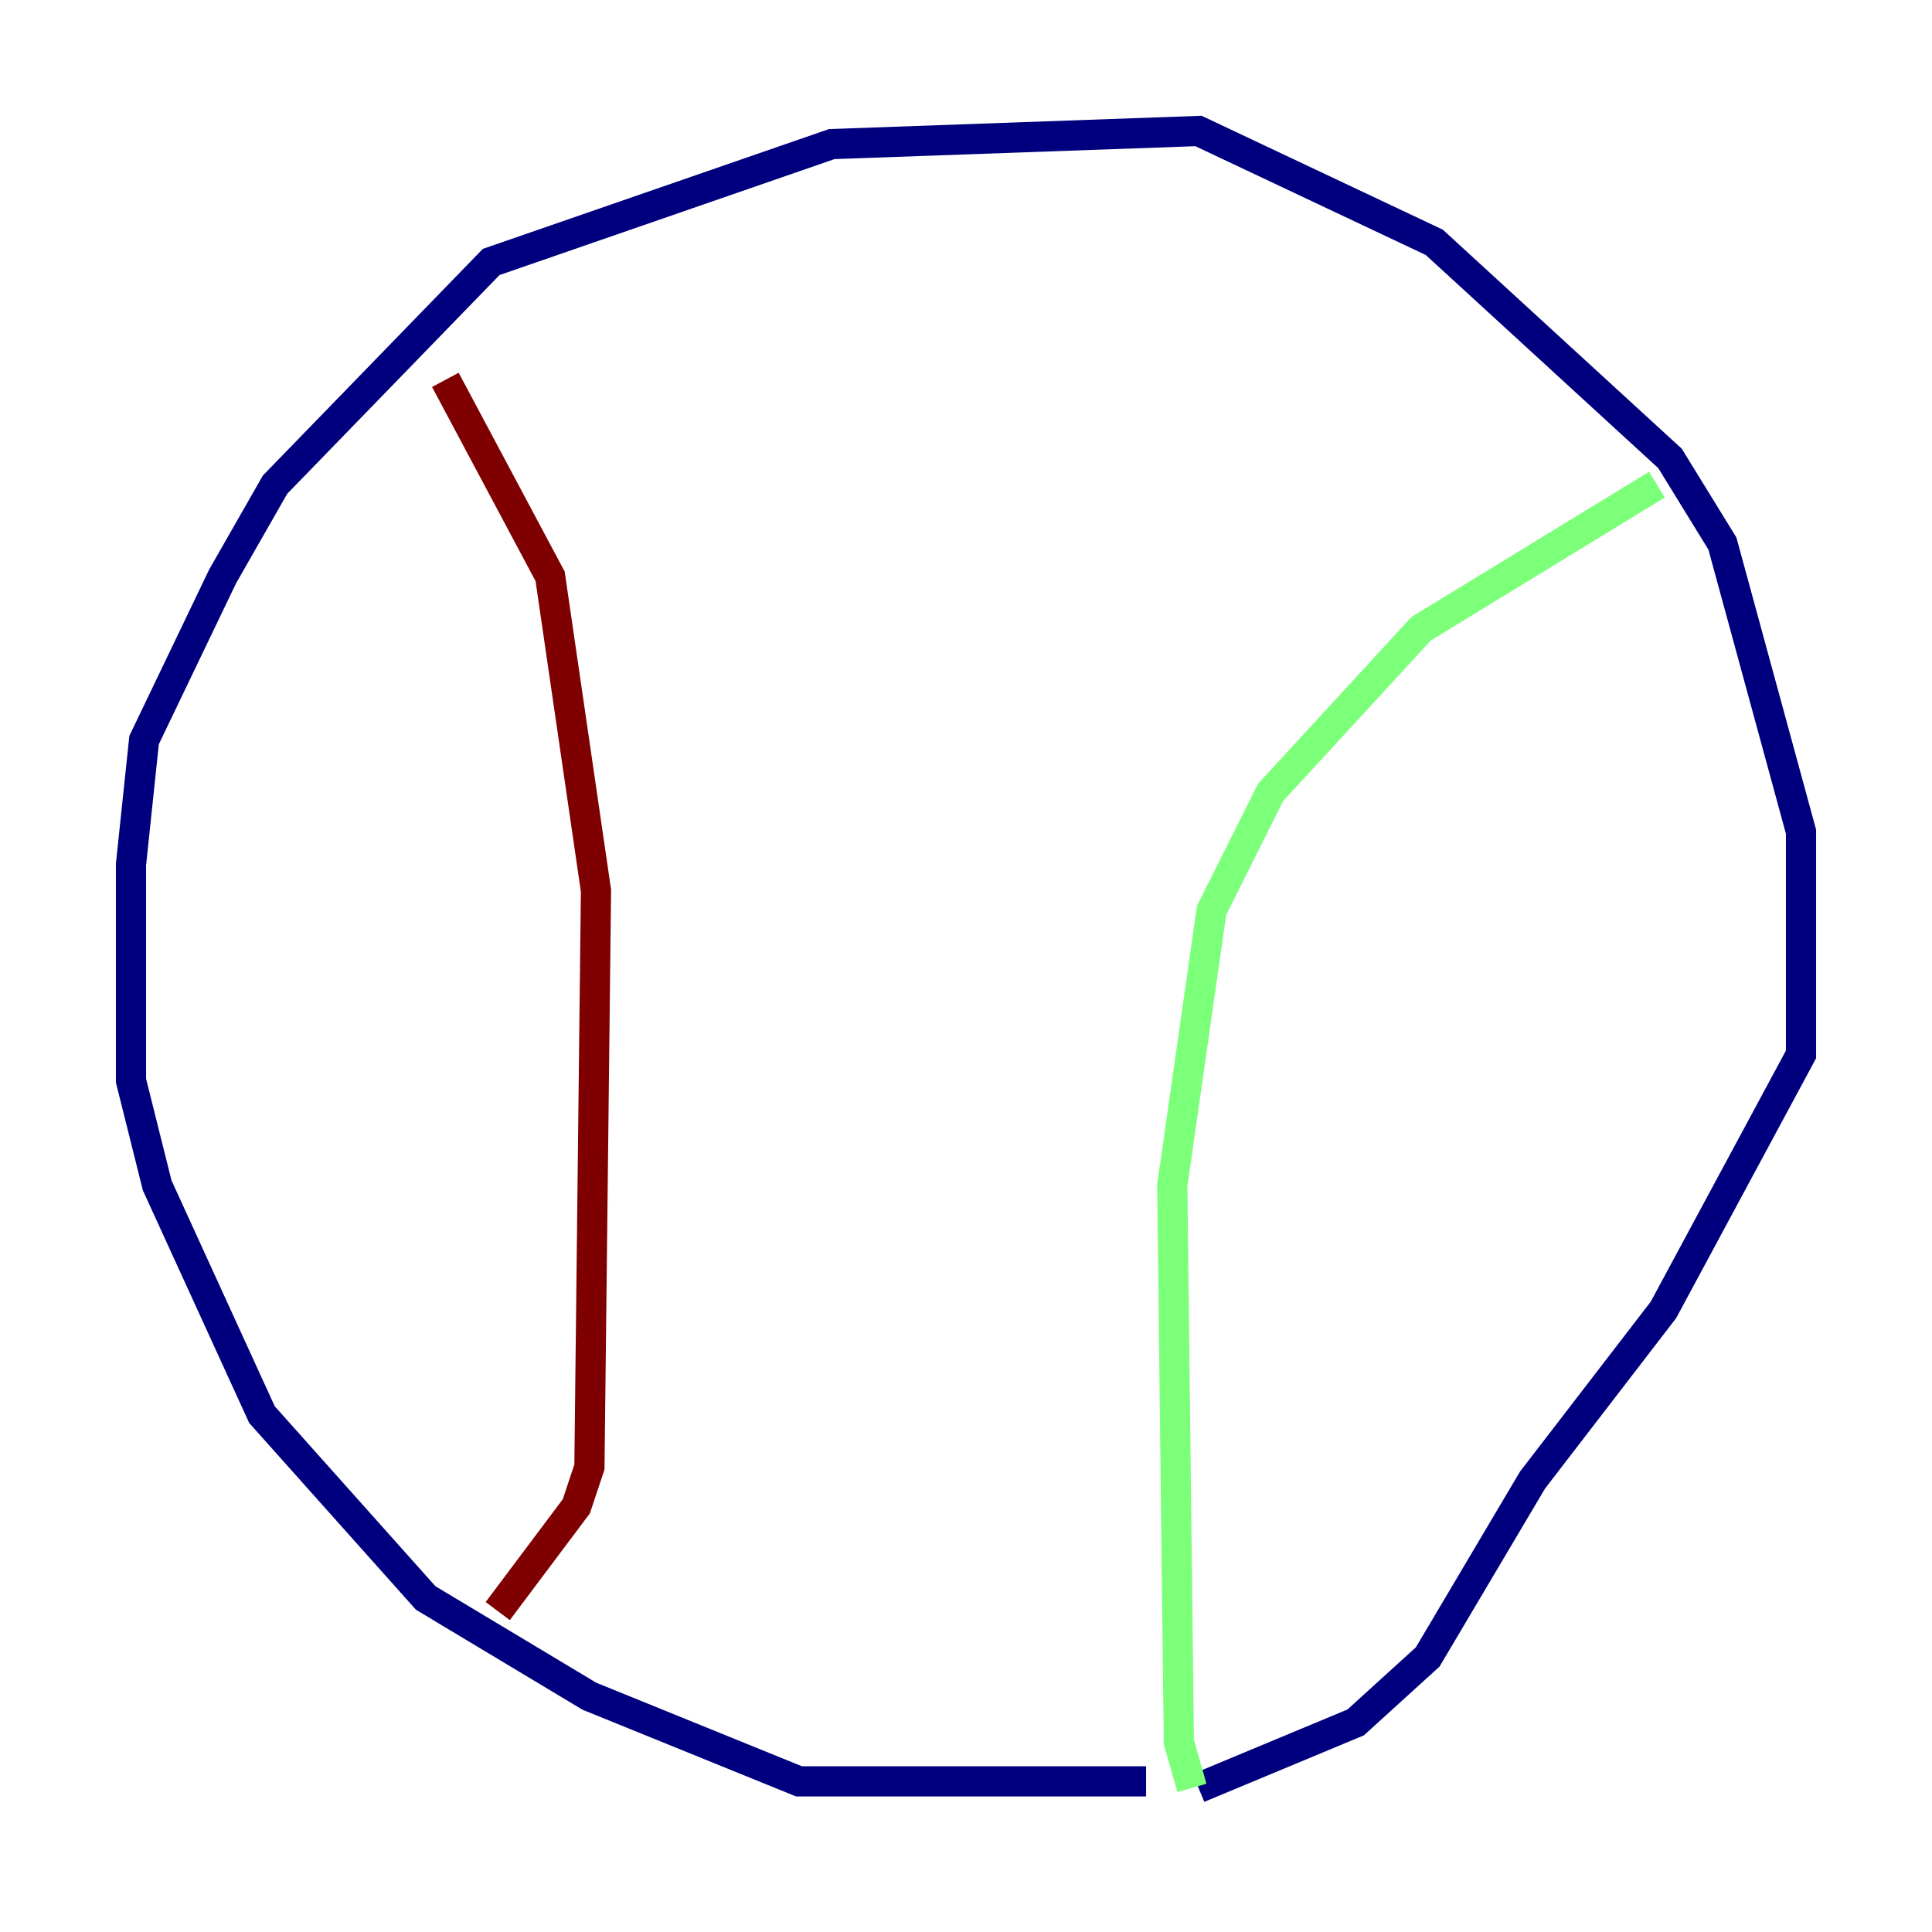 <?xml version="1.0" encoding="utf-8" ?>
<svg baseProfile="tiny" height="128" version="1.2" viewBox="0,0,128,128" width="128" xmlns="http://www.w3.org/2000/svg" xmlns:ev="http://www.w3.org/2001/xml-events" xmlns:xlink="http://www.w3.org/1999/xlink"><defs /><polyline fill="none" points="75.932,118.02 52.936,118.02 39.051,112.38 28.203,105.871 17.356,93.722 10.414,78.536 8.678,71.593 8.678,57.275 9.546,49.031 14.752,38.183 18.224,32.108 32.542,17.356 55.105,9.546 79.403,8.678 95.024,16.054 110.644,30.373 114.115,36.014 119.322,55.105 119.322,69.858 110.21,86.78 101.532,98.061 94.59,109.776 89.817,114.115 79.403,118.454" stroke="#00007f" stroke-width="2" /><polyline fill="none" points="78.969,118.454 78.102,115.417 77.668,78.536 80.271,60.312 84.176,52.502 94.156,41.654 109.776,32.108" stroke="#7cff79" stroke-width="2" /><polyline fill="none" points="29.505,25.166 36.447,38.183 39.485,59.01 39.051,97.193 38.183,99.797 32.976,106.739" stroke="#7f0000" stroke-width="2" /></svg>